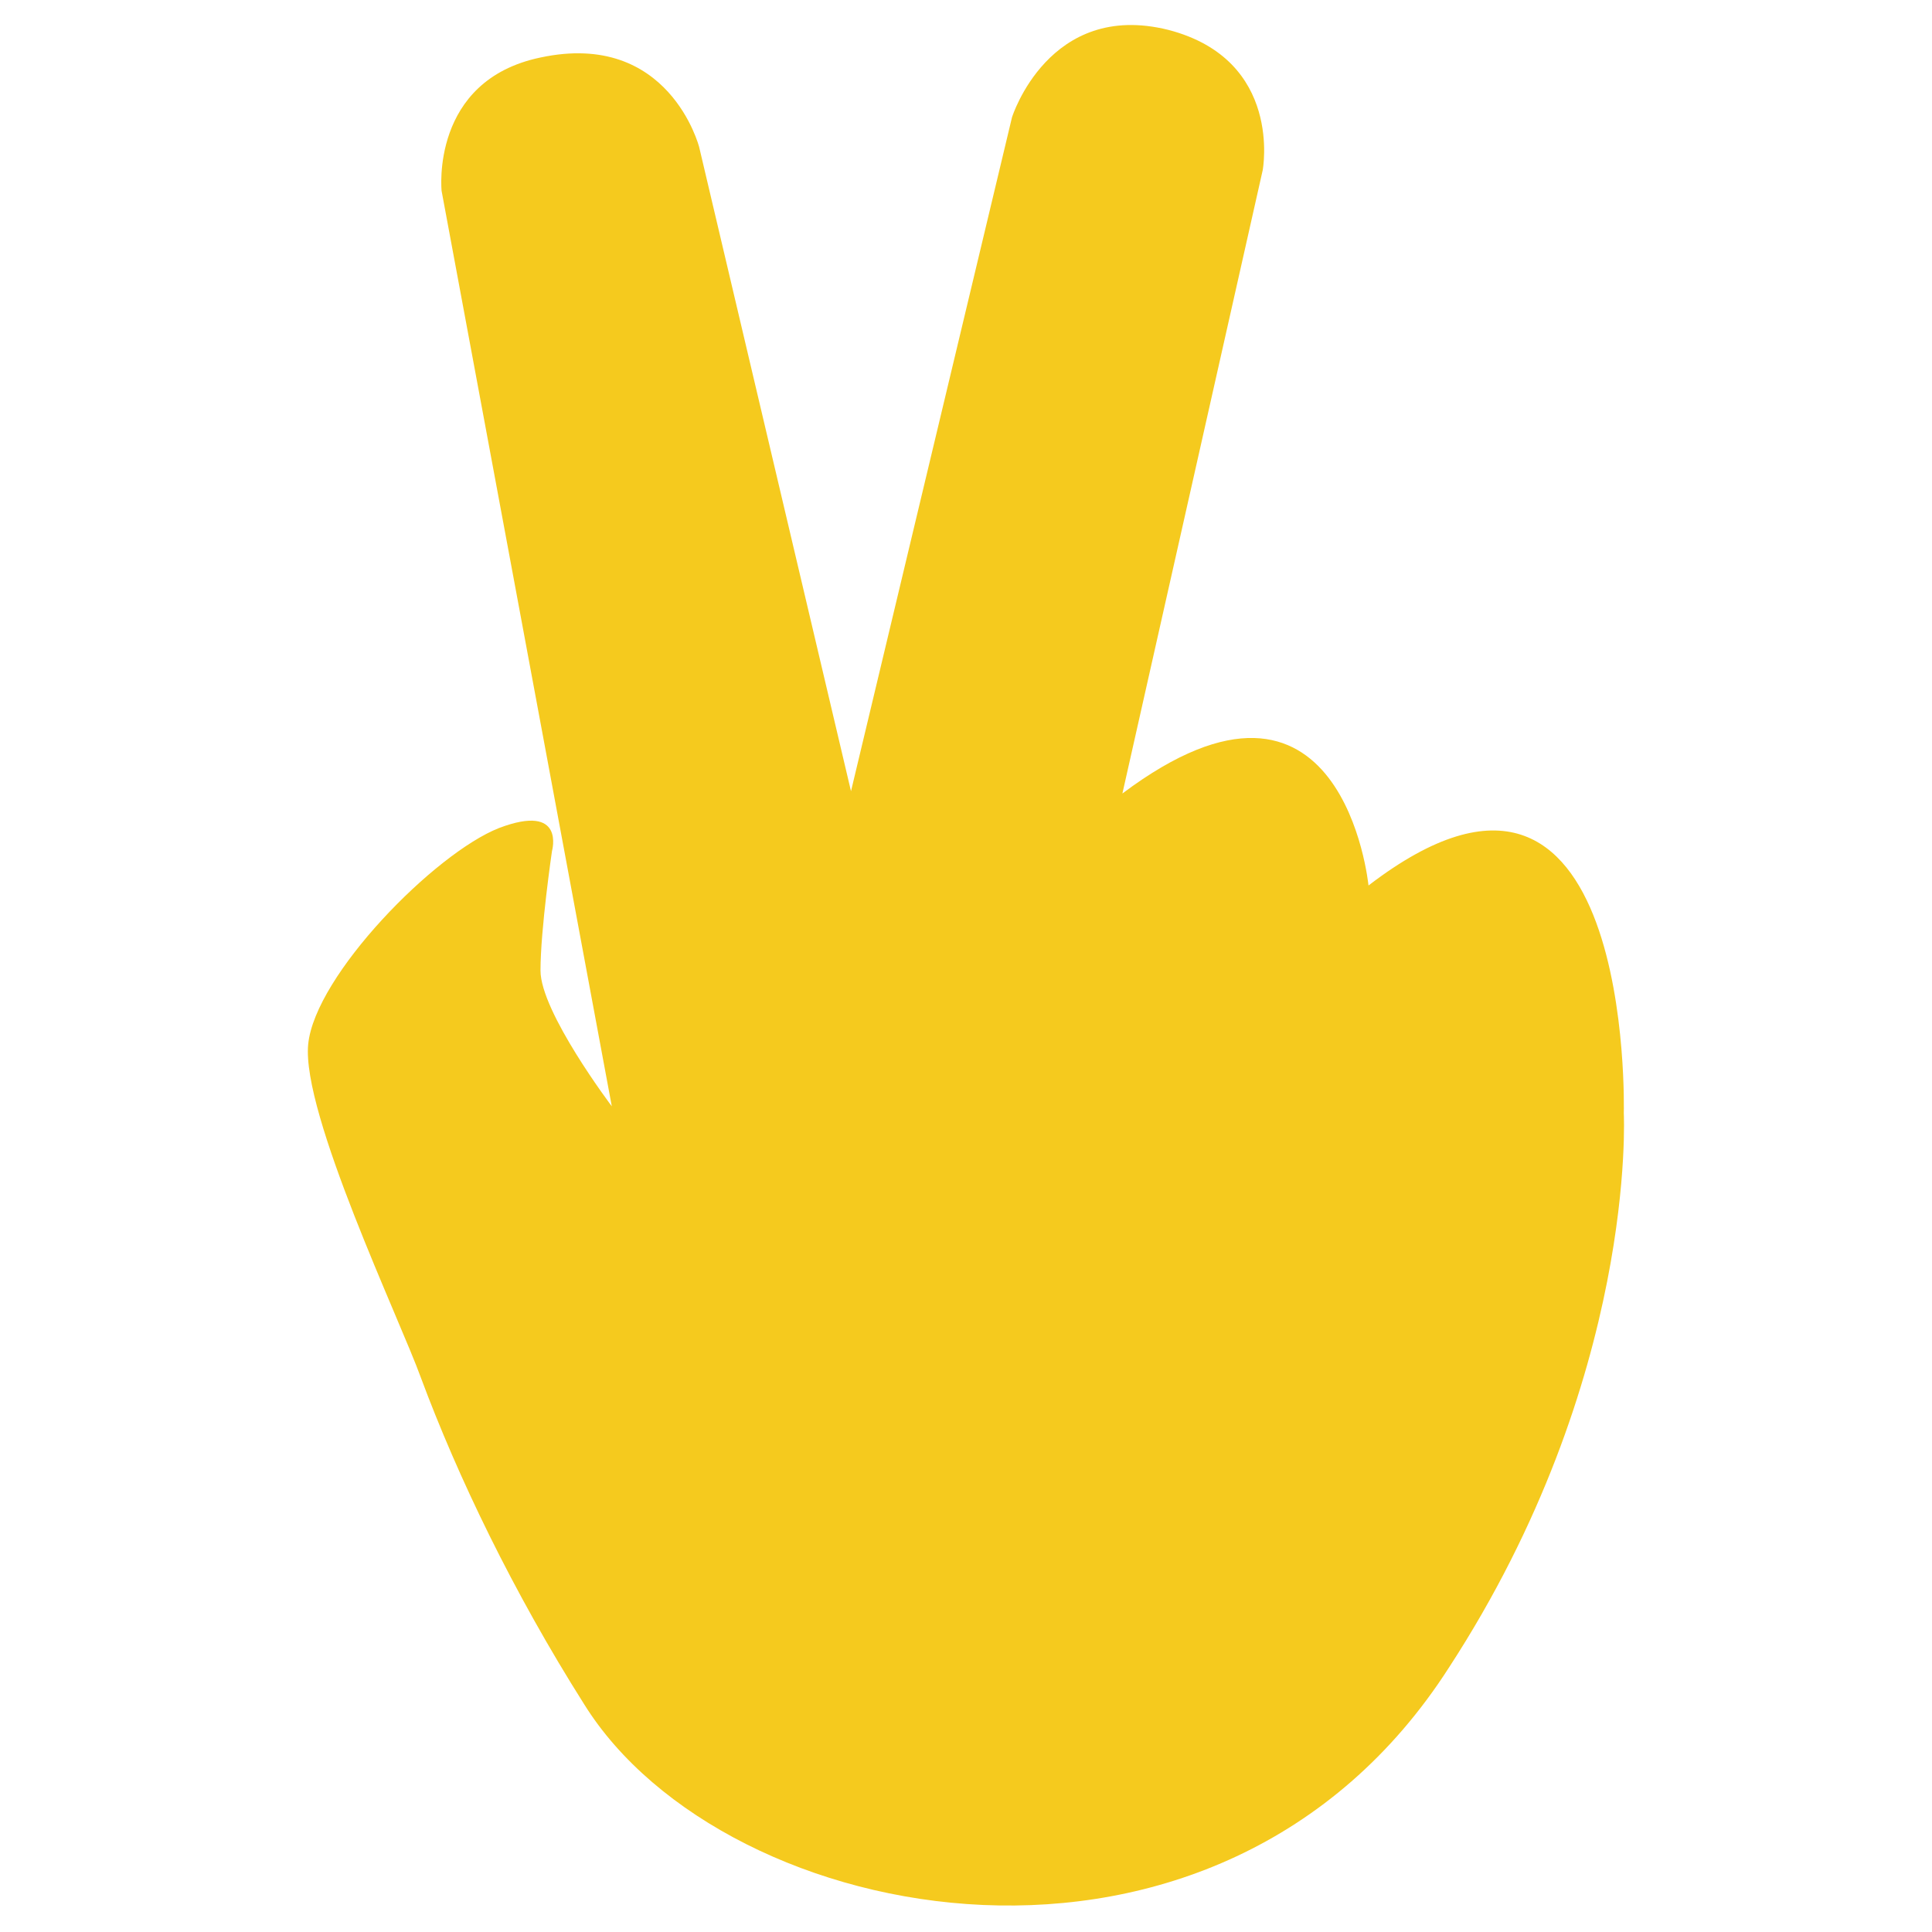 <?xml version="1.0" encoding="utf-8"?>
<!-- Generator: Adobe Illustrator 18.0.0, SVG Export Plug-In . SVG Version: 6.00 Build 0)  -->
<!DOCTYPE svg PUBLIC "-//W3C//DTD SVG 1.1//EN" "http://www.w3.org/Graphics/SVG/1.1/DTD/svg11.dtd">
<svg version="1.1" id="图层_1" xmlns="http://www.w3.org/2000/svg" xmlns:xlink="http://www.w3.org/1999/xlink" x="0px" y="0px"
	 viewBox="0 0 84 84" enable-background="new 0 0 84 84" xml:space="preserve">
<g>
	<g>
		<path fill-rule="evenodd" clip-rule="evenodd" fill="#F5CA1E" d="M48.8,34.5l6.1-27.1c0,0,0.9-4.8-4.1-6.1
			c-5.2-1.3-6.8,3.8-6.8,3.8l-7,29.3l-6.6-28c0,0-1.3-5.1-6.9-3.9c-4.8,1-4.3,5.8-4.3,5.8l7.4,39.8c0,0-3.1-4.1-3.1-5.9S24,37,24,37
			s0.6-2.1-2.3-1c-2.8,1.1-8,6.4-8.3,9.4c-0.3,3,4,12,4.9,14.5c1.6,4.3,4,9.3,7.1,14.2c6.1,9.8,27.6,14,37.6-1.6
			c8.2-12.6,7.6-24.1,7.6-24.1s0.5-18.8-11.1-9.9C59.5,38.5,58.4,27.3,48.8,34.5L48.8,34.5z"/>
	</g>
</g>
</svg>
